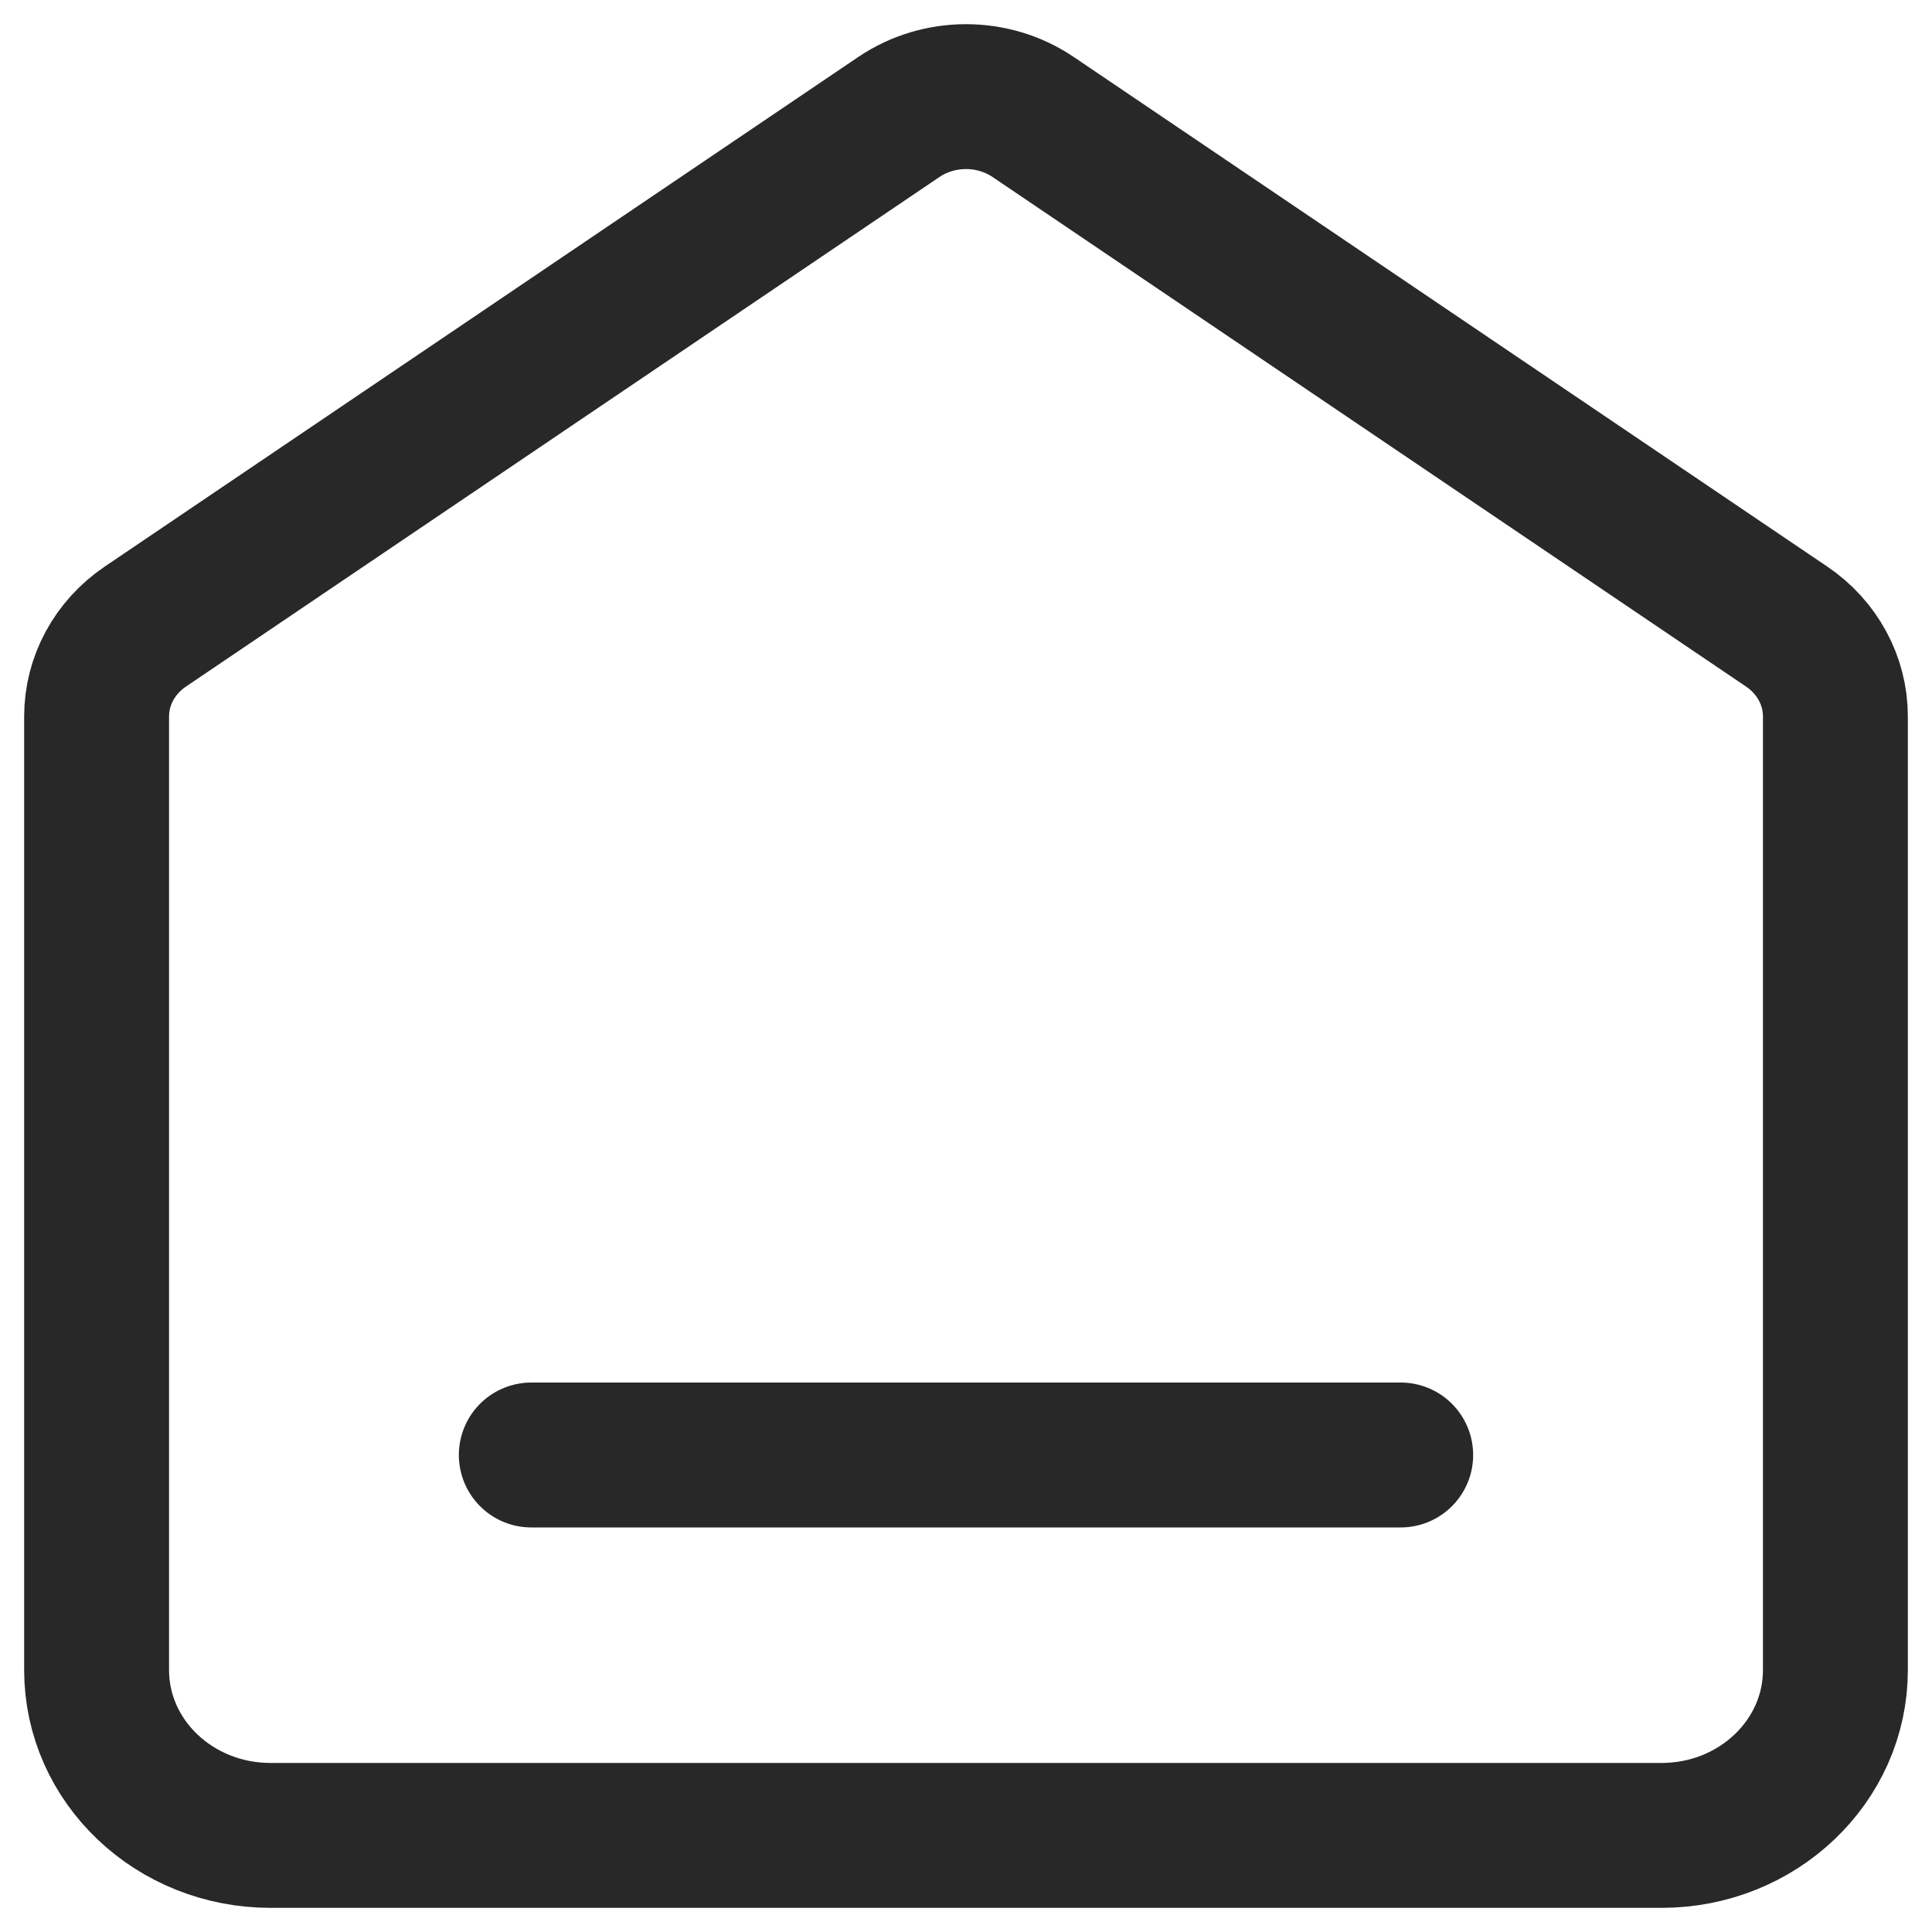 <svg width="20" height="20" viewBox="0 0 20 20" fill="none" xmlns="http://www.w3.org/2000/svg">
<path d="M5.5 15.062H14.5M9.305 1.211L1.505 6.486C1.188 6.7 1 7.047 1 7.416V17.288C1 18.234 1.806 19 2.8 19H17.2C18.194 19 19 18.234 19 17.288V7.416C19 7.047 18.812 6.7 18.495 6.486L10.695 1.211C10.279 0.93 9.721 0.93 9.305 1.211Z" stroke="#282828" stroke-width="1.5" stroke-linecap="round" stroke-linejoin="round"/>
</svg>
